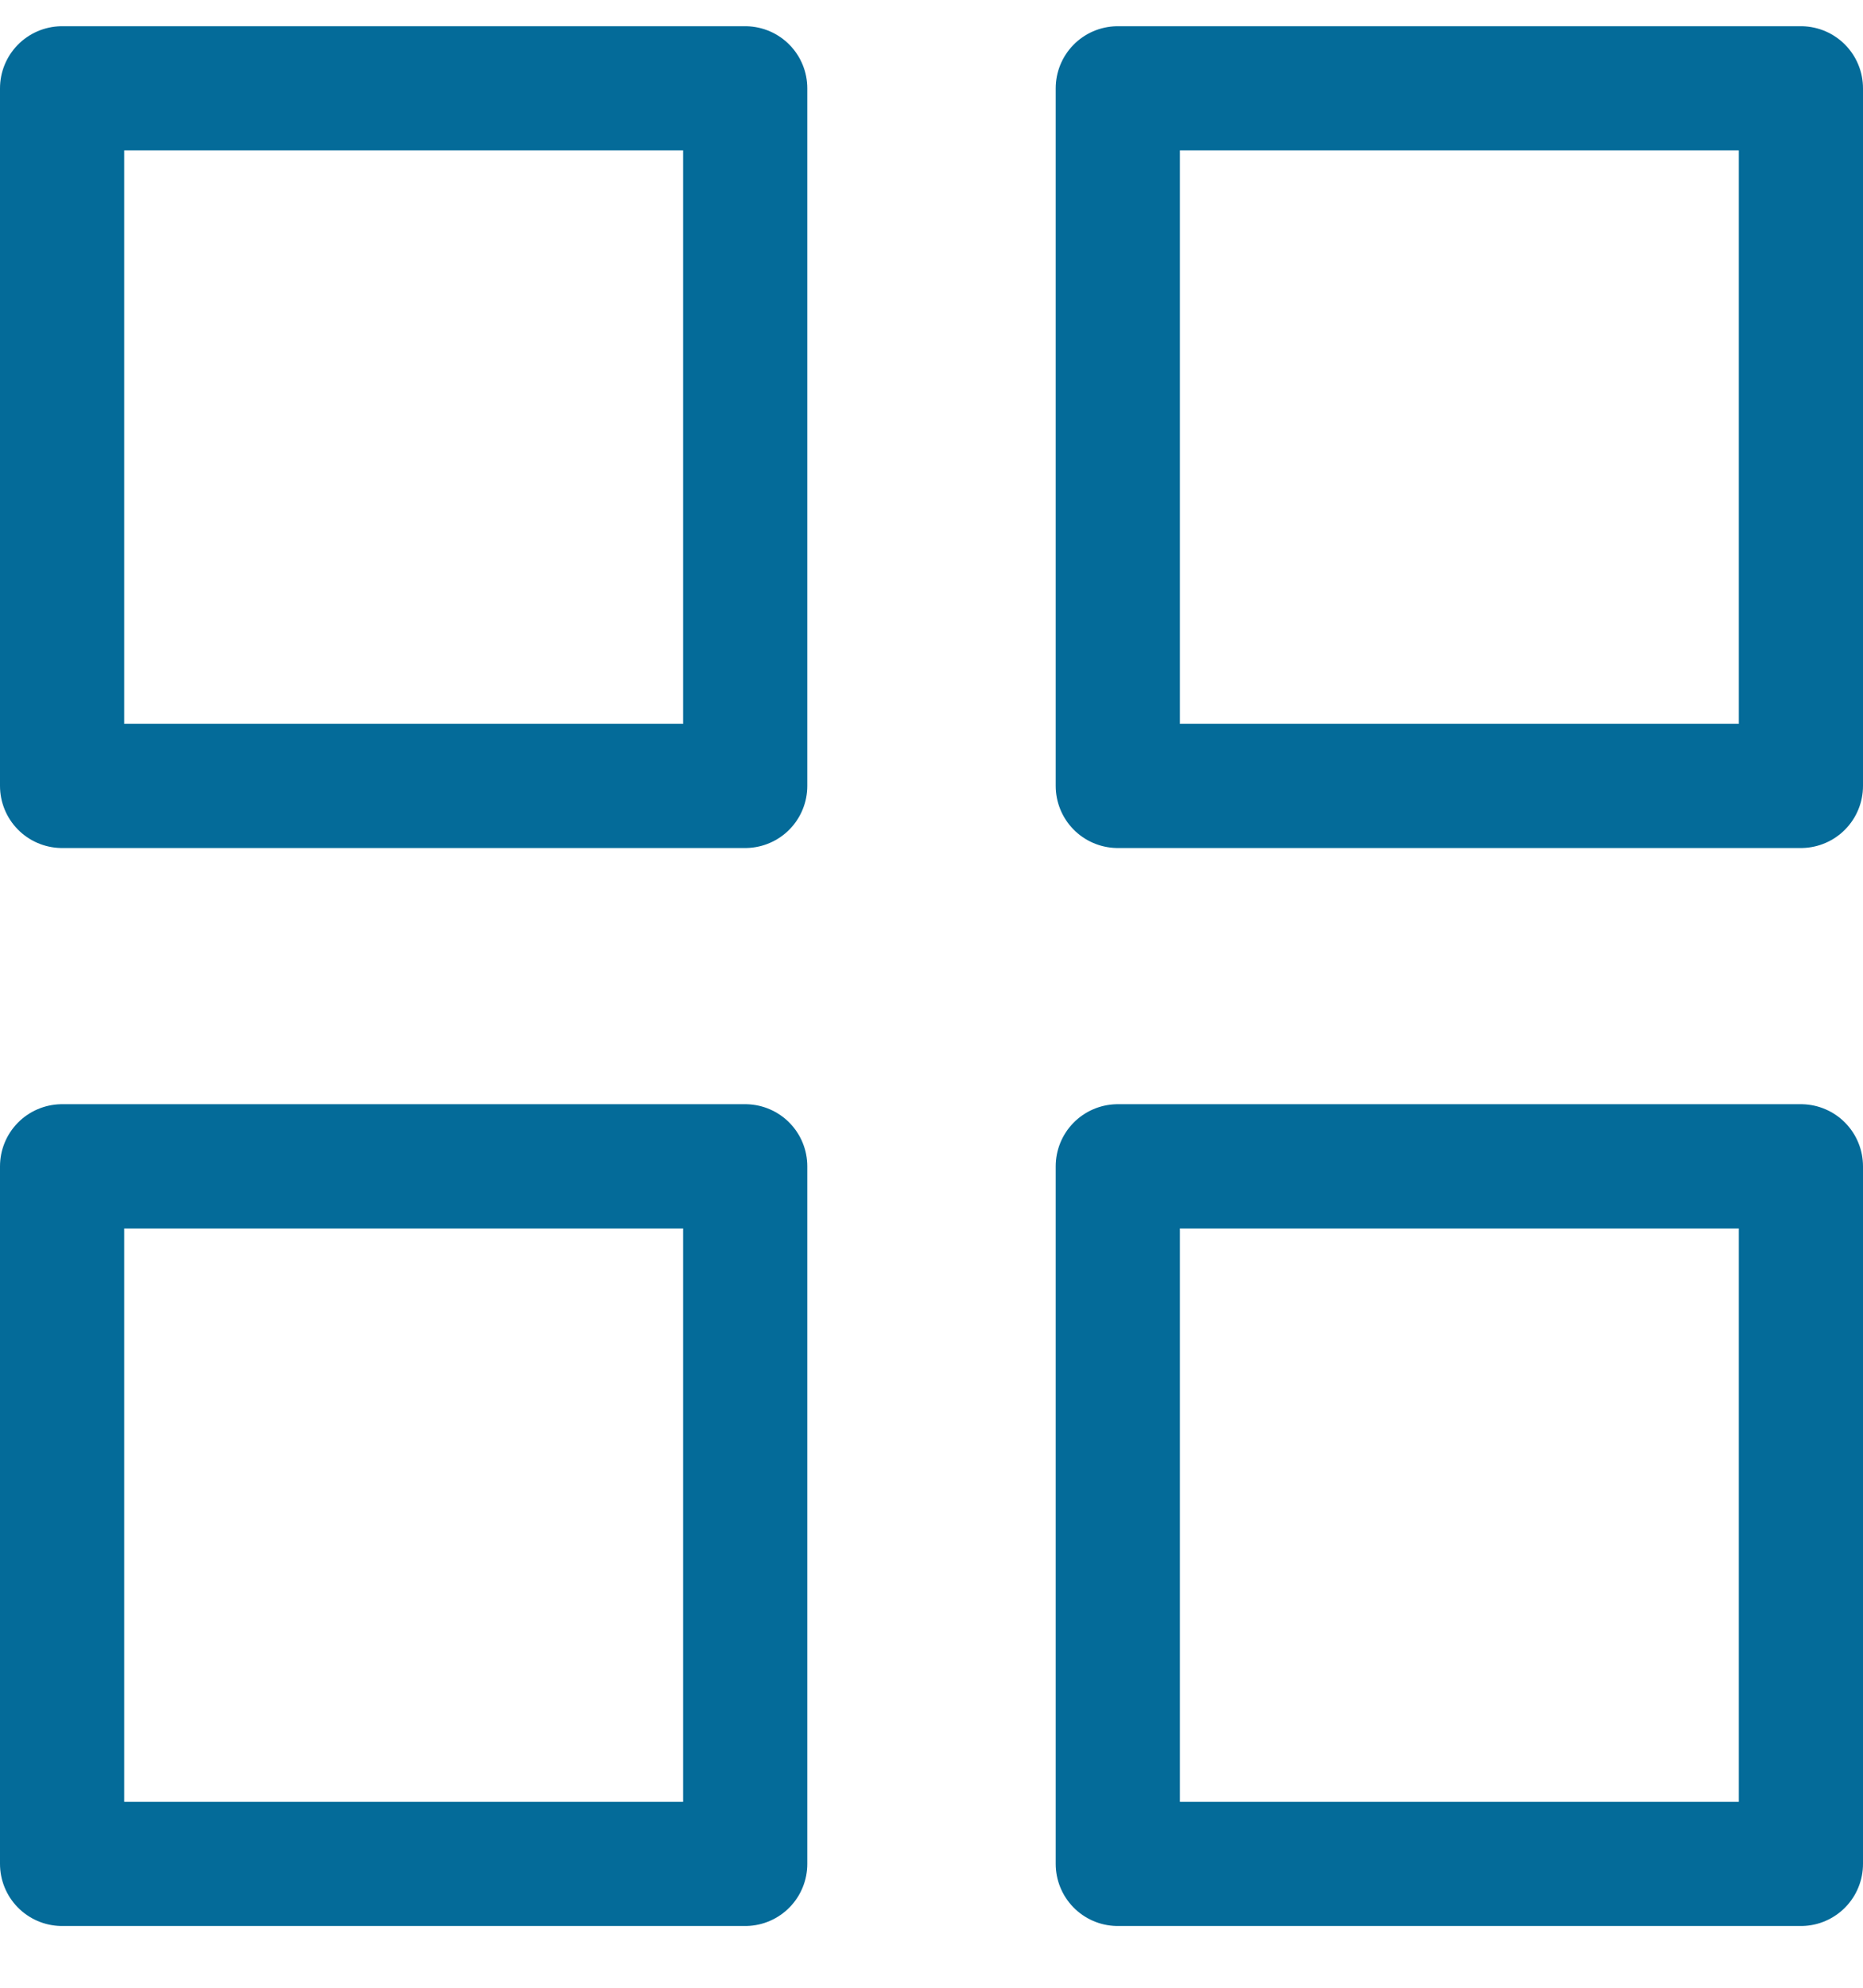 <?xml version="1.0" encoding="UTF-8"?>
<svg width="30px" height="32px" viewBox="0 0 30 32" version="1.1" xmlns="http://www.w3.org/2000/svg" xmlns:xlink="http://www.w3.org/1999/xlink">
    <!-- Generator: Sketch 57.1 (83088) - https://sketch.com -->
    <title>svg/medium/icon / grid</title>
    <desc>Created with Sketch.</desc>
    <g id="**-Sticker-Sheets" stroke="none" stroke-width="1" fill="none" fill-rule="evenodd" stroke-linecap="round" stroke-linejoin="round">
        <g id="sticker-sheet--all--page-3" transform="translate(-570, -2577)" stroke="#046B99" stroke-width="2">
            <g id="icon-preview-row-copy-125" transform="translate(0, 2550)">
                <g id="Icon-Row">
                    <g id="icon-/-grid" transform="translate(561, 18.214)">
                        <path d="M10,10.208 L21,10.208 L21,21.438 L10,21.438 L10,10.208 Z M27,10.208 L38,10.208 L38,21.438 L27,21.438 L27,10.208 Z M27,27.562 L38,27.562 L38,38.792 L27,38.792 L27,27.562 Z M10,27.562 L21,27.562 L21,38.792 L10,38.792 L10,27.562 Z" id="Combined-Shape"></path>
                    </g>
                </g>
            </g>
        </g>
    </g>
</svg>